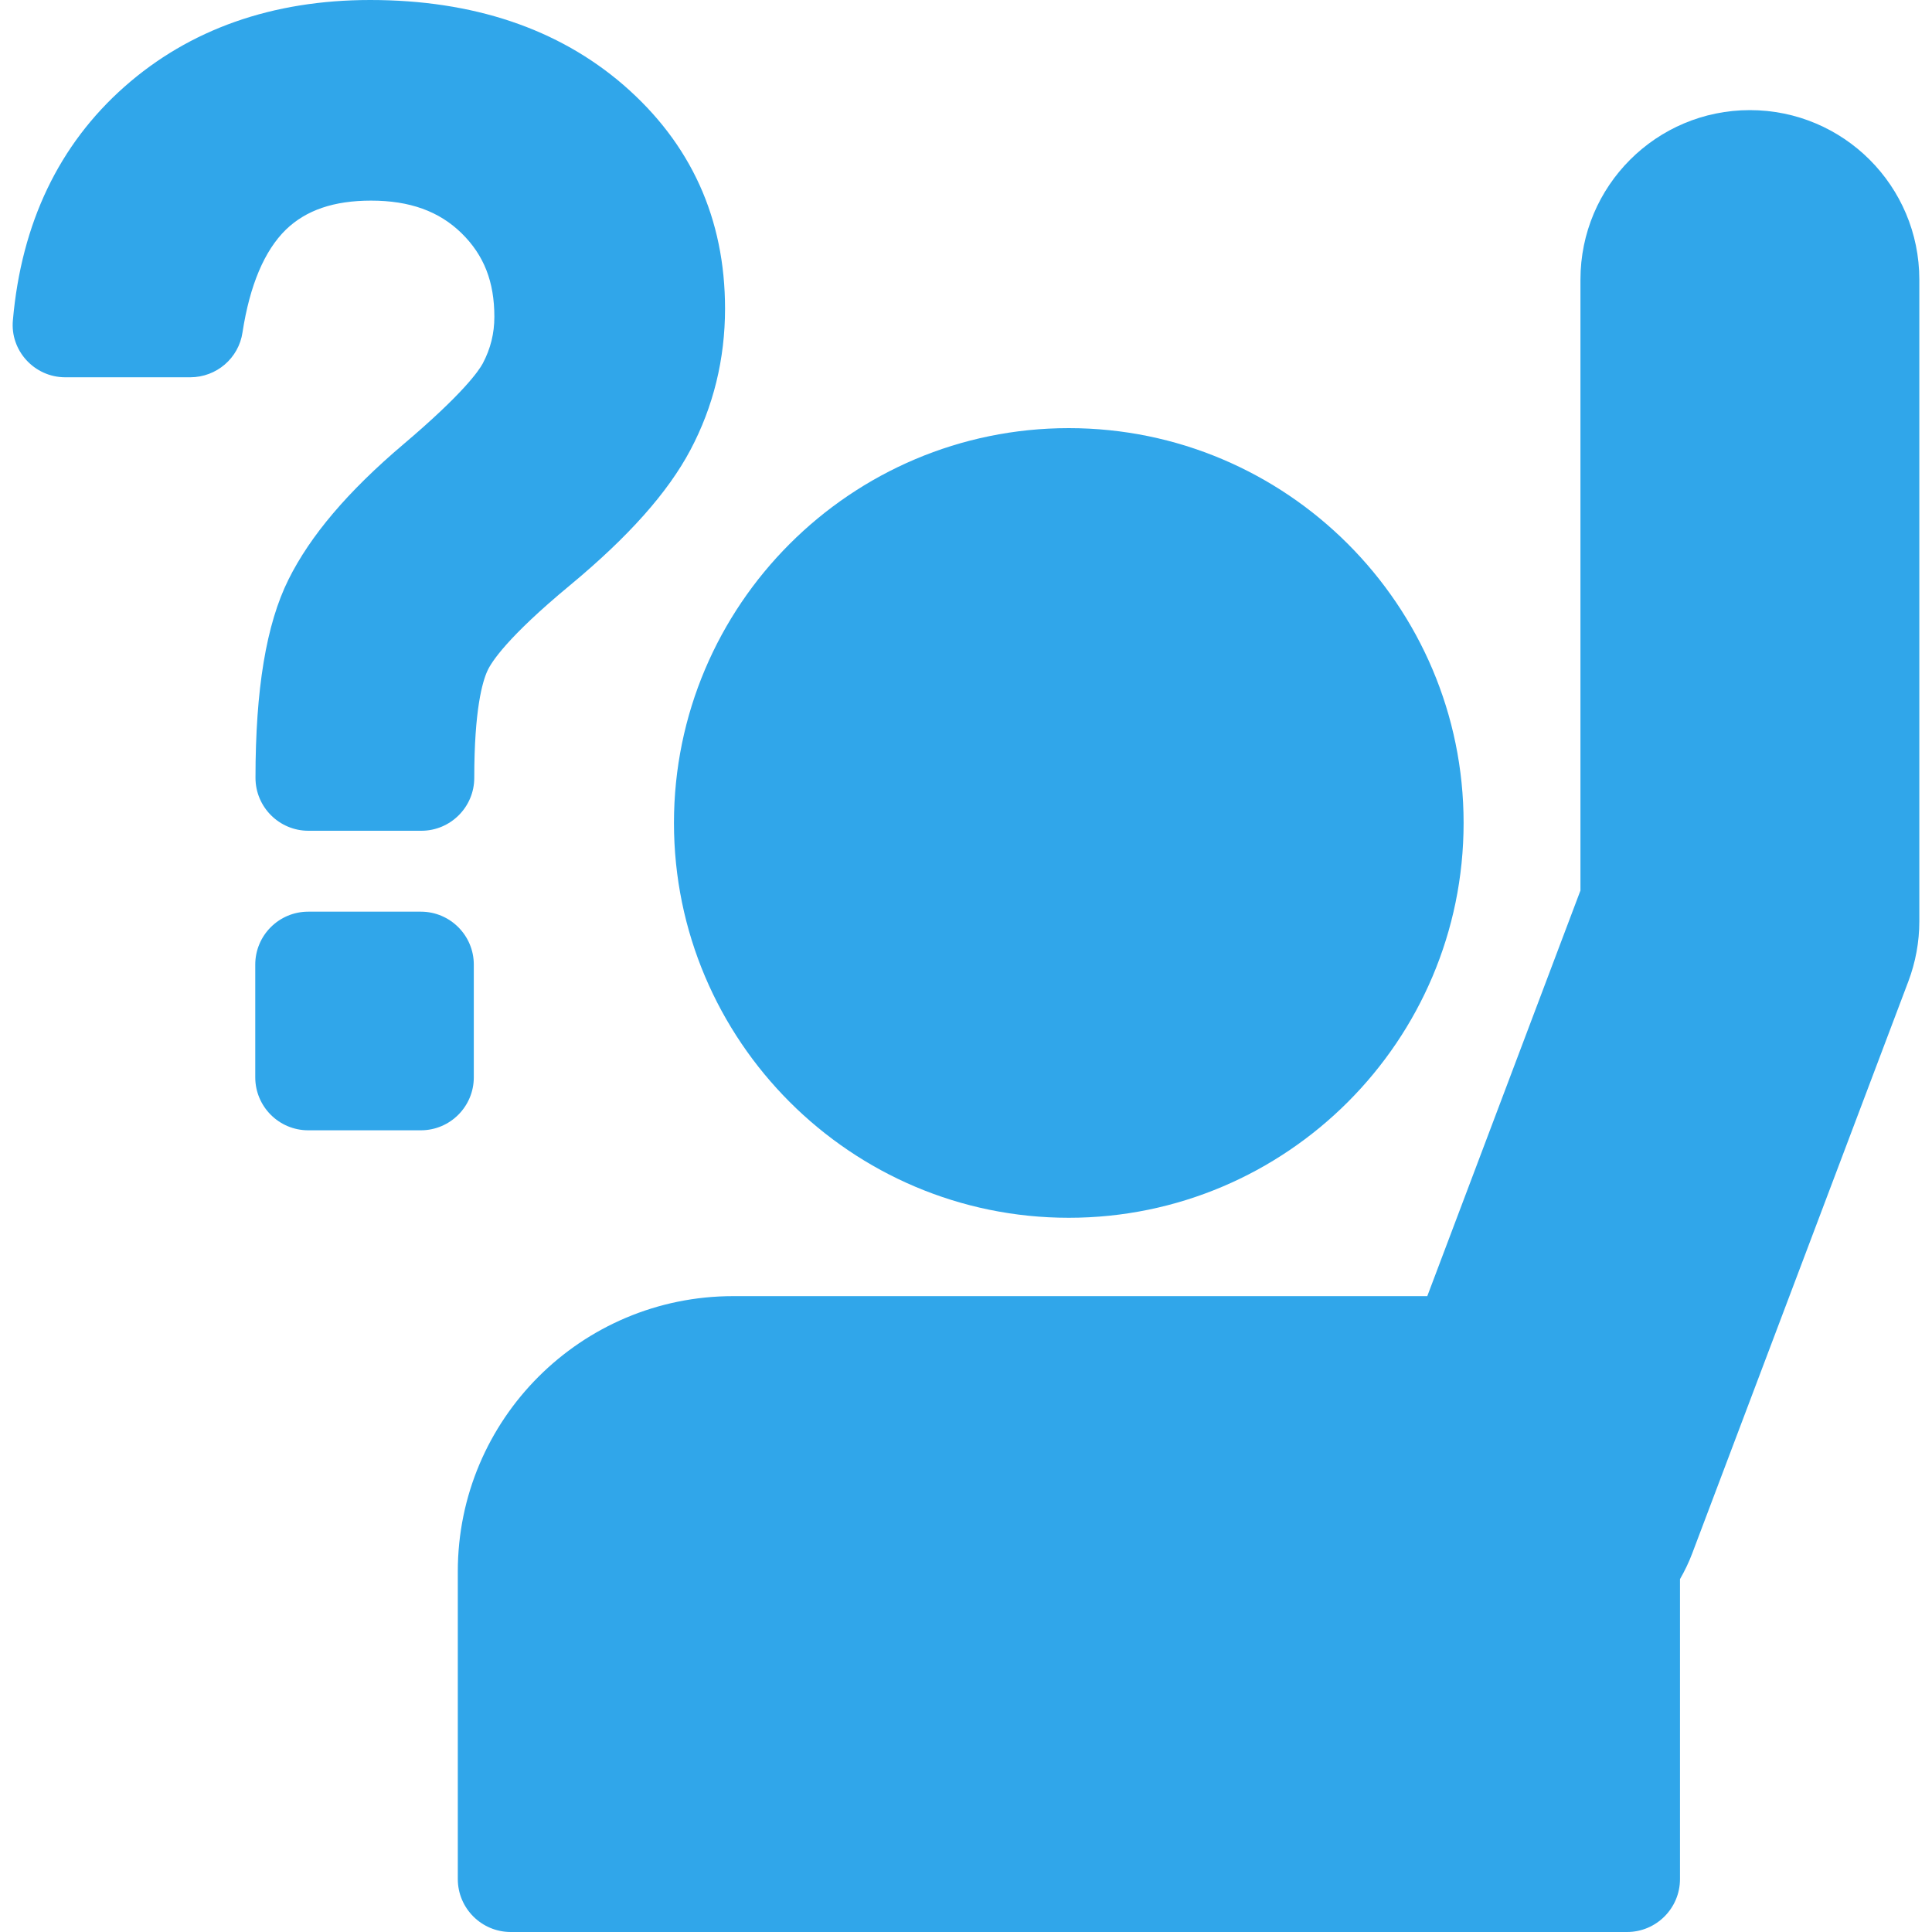 <svg width="25" height="25" viewBox="0 0 25 25" fill="none" xmlns="http://www.w3.org/2000/svg">
<path d="M13.83 15.758C16.648 15.758 18.939 13.466 18.939 10.649C18.939 7.831 16.647 5.54 13.83 5.54C11.012 5.54 8.721 7.831 8.721 10.649C8.721 13.466 11.012 15.758 13.83 15.758Z" fill="#30A6EA"/>
<path d="M9.487 16.772C7.519 16.772 5.924 18.367 5.924 20.335V24.315C5.924 24.693 6.231 25 6.609 25H21.054C21.432 25 21.739 24.693 21.739 24.315V20.434C21.799 20.329 21.854 20.217 21.898 20.099L24.694 12.699C24.787 12.452 24.836 12.189 24.836 11.923V3.618C24.836 2.407 23.855 1.425 22.643 1.425C21.432 1.425 20.451 2.407 20.451 3.618V11.523L18.469 16.772H9.487Z" fill="#30A6EA"/>
<path d="M0.844 4.882H2.461C2.801 4.882 3.089 4.635 3.138 4.301C3.232 3.692 3.421 3.243 3.7 2.971C3.961 2.719 4.32 2.596 4.802 2.596C5.301 2.596 5.682 2.733 5.973 3.018C6.263 3.303 6.397 3.645 6.397 4.1C6.397 4.314 6.348 4.512 6.247 4.703C6.195 4.799 5.992 5.095 5.219 5.75C4.501 6.359 4.015 6.932 3.733 7.499C3.445 8.078 3.306 8.919 3.306 10.065C3.306 10.443 3.613 10.75 3.991 10.75H5.452C5.83 10.75 6.137 10.443 6.137 10.065C6.137 9.179 6.244 8.818 6.307 8.681C6.356 8.571 6.562 8.247 7.376 7.573C8.132 6.946 8.642 6.373 8.933 5.824C9.231 5.263 9.382 4.646 9.382 3.994C9.382 2.829 8.941 1.856 8.067 1.099C7.222 0.37 6.121 0 4.791 0C3.525 0 2.453 0.378 1.612 1.121C0.762 1.872 0.277 2.889 0.167 4.142C0.129 4.536 0.444 4.882 0.844 4.882Z" fill="#30A6EA"/>
<path d="M5.446 14.626C5.824 14.626 6.131 14.319 6.131 13.94V12.482C6.131 12.104 5.824 11.797 5.446 11.797H3.988C3.61 11.797 3.303 12.104 3.303 12.482V13.94C3.303 14.319 3.61 14.626 3.988 14.626H5.446Z" fill="#30A6EA"/>
</svg>
